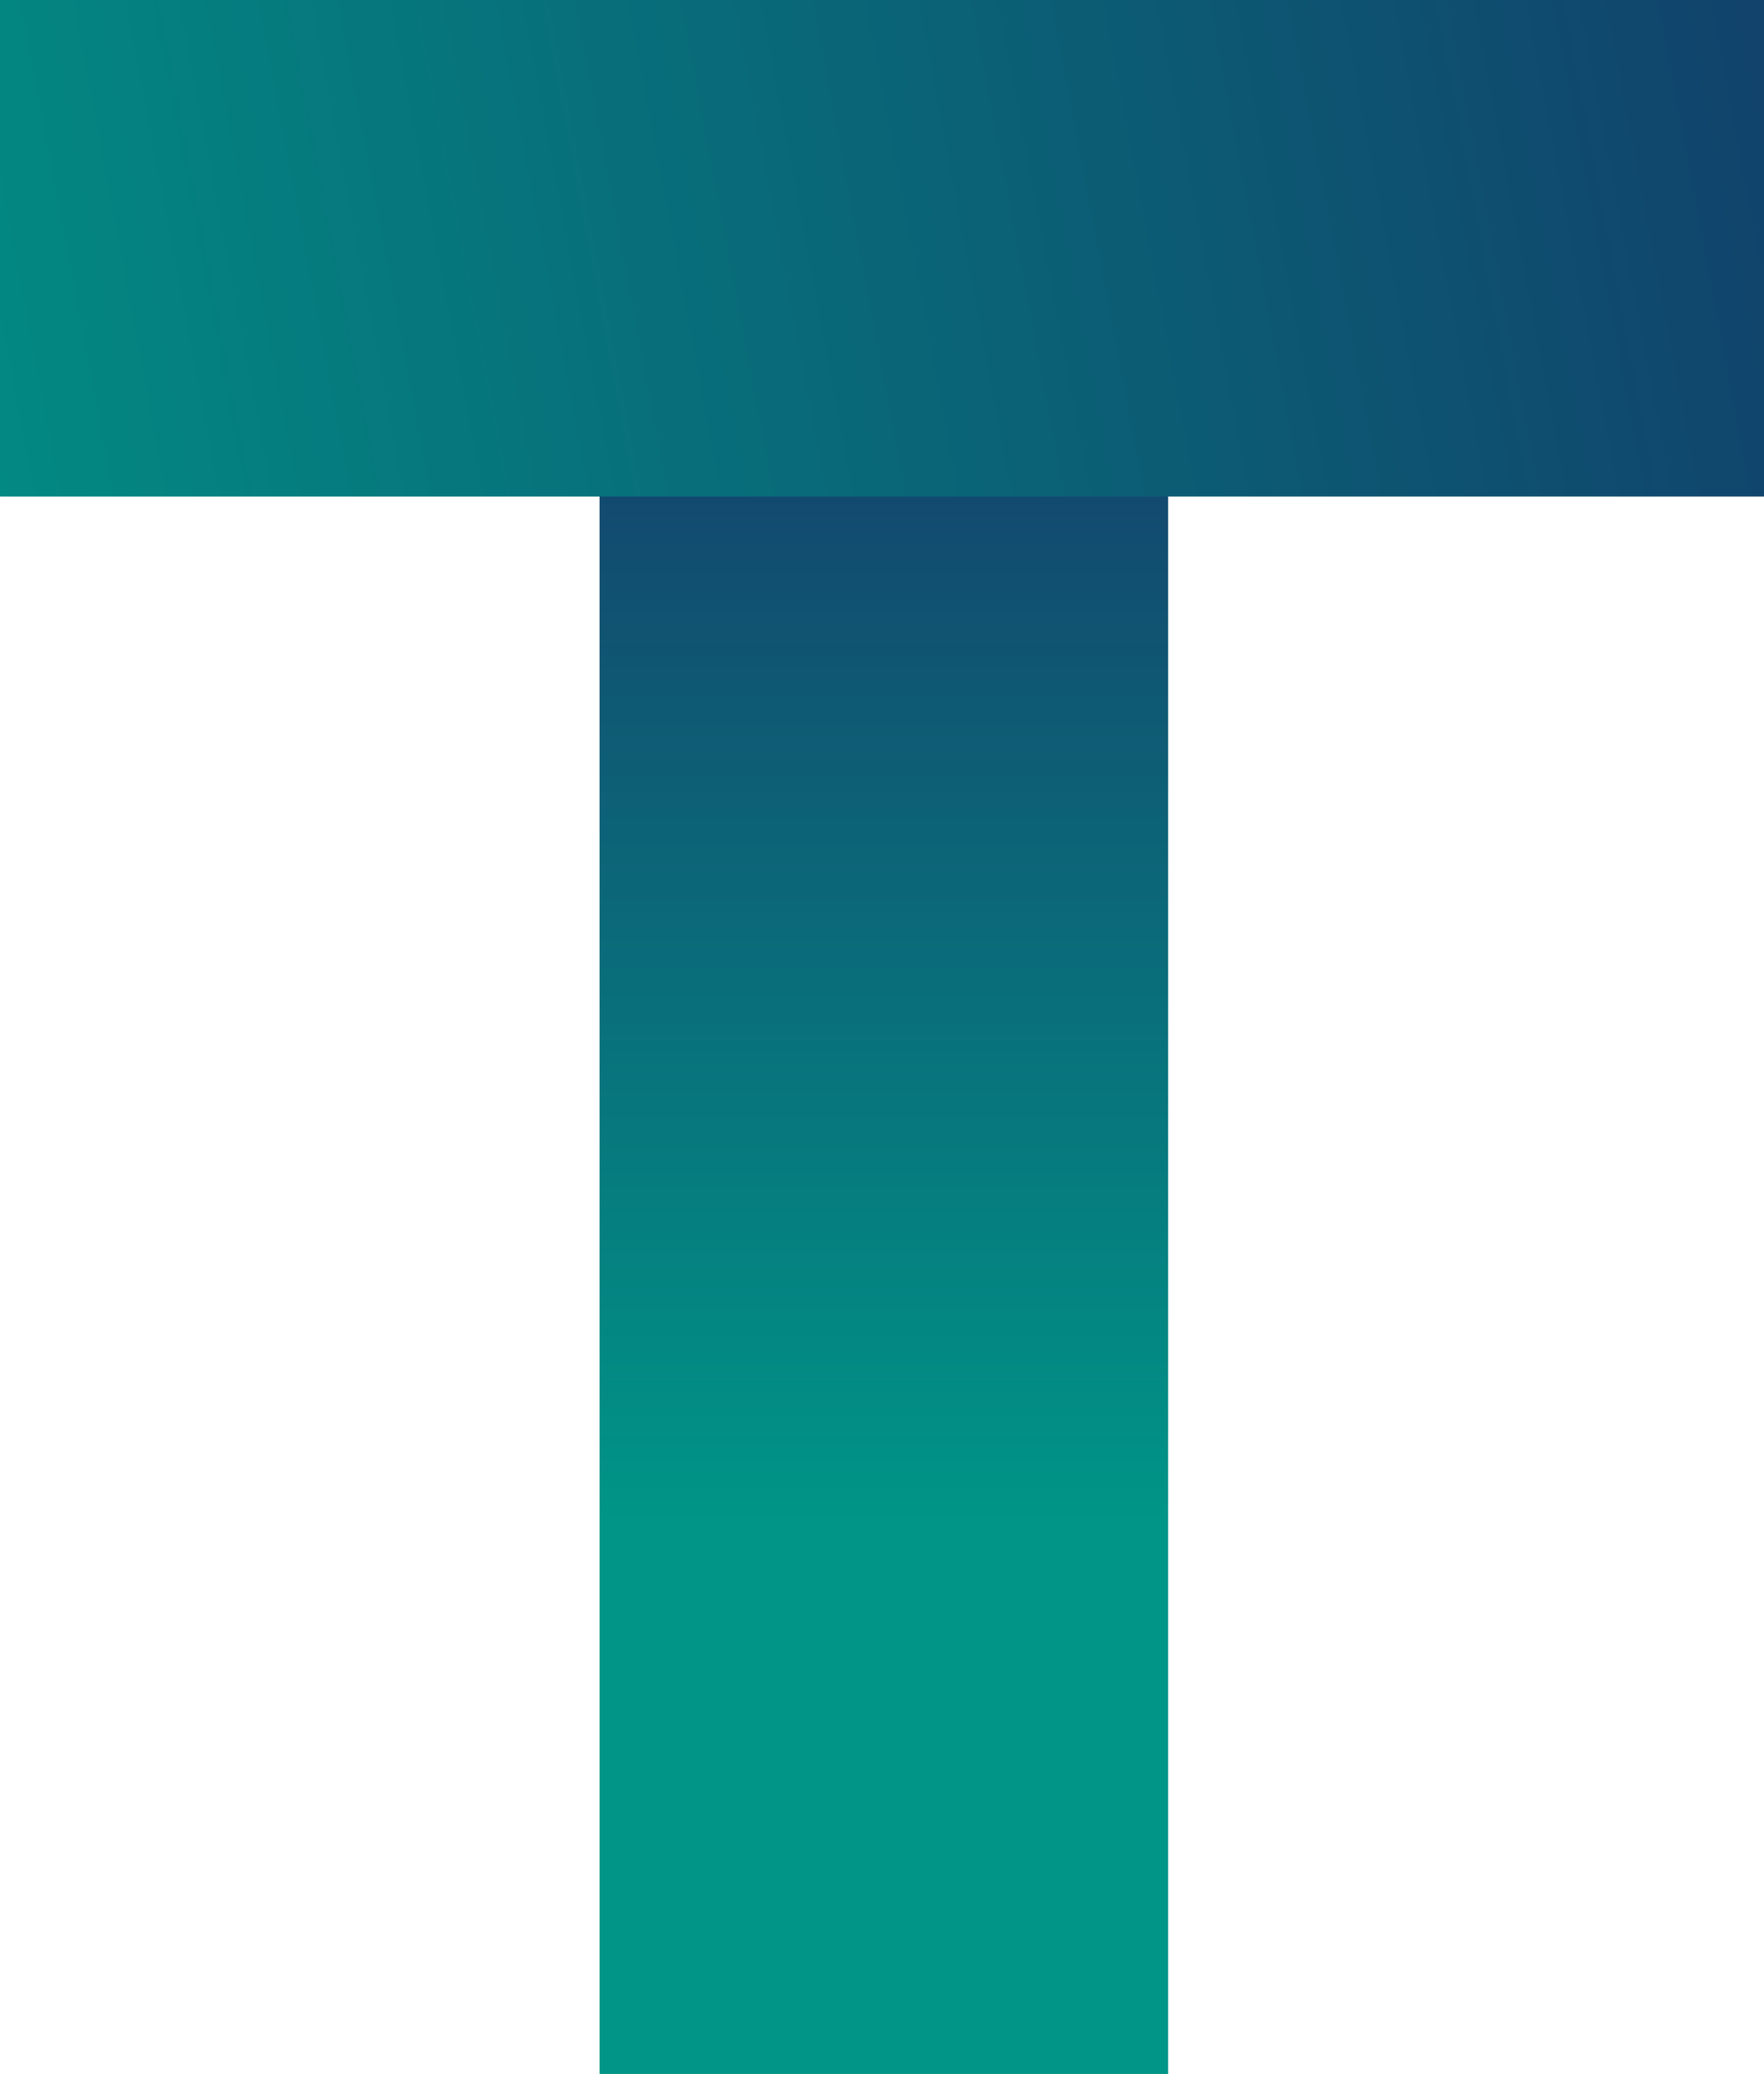 <svg id="Capa_1" data-name="Capa 1" xmlns="http://www.w3.org/2000/svg" xmlns:xlink="http://www.w3.org/1999/xlink" viewBox="0 0 38.16 44.86"><defs><style>.cls-1{fill:url(#Degradado_sin_nombre_41);}.cls-2{fill:url(#Degradado_sin_nombre_48);}</style><linearGradient id="Degradado_sin_nombre_41" x1="19.12" y1="32.89" x2="19.12" y2="7.22" gradientUnits="userSpaceOnUse"><stop offset="0" stop-color="#009587"/><stop offset="1" stop-color="#153e6b"/></linearGradient><linearGradient id="Degradado_sin_nombre_48" x1="40.95" y1="1.25" x2="-7.04" y2="10.3" gradientUnits="userSpaceOnUse"><stop offset="0" stop-color="#123e6a"/><stop offset="1" stop-color="#009587"/></linearGradient></defs><rect class="cls-1" x="12.97" y="8.39" width="12.3" height="36.47"/><rect class="cls-2" width="38.16" height="10.74"/></svg>